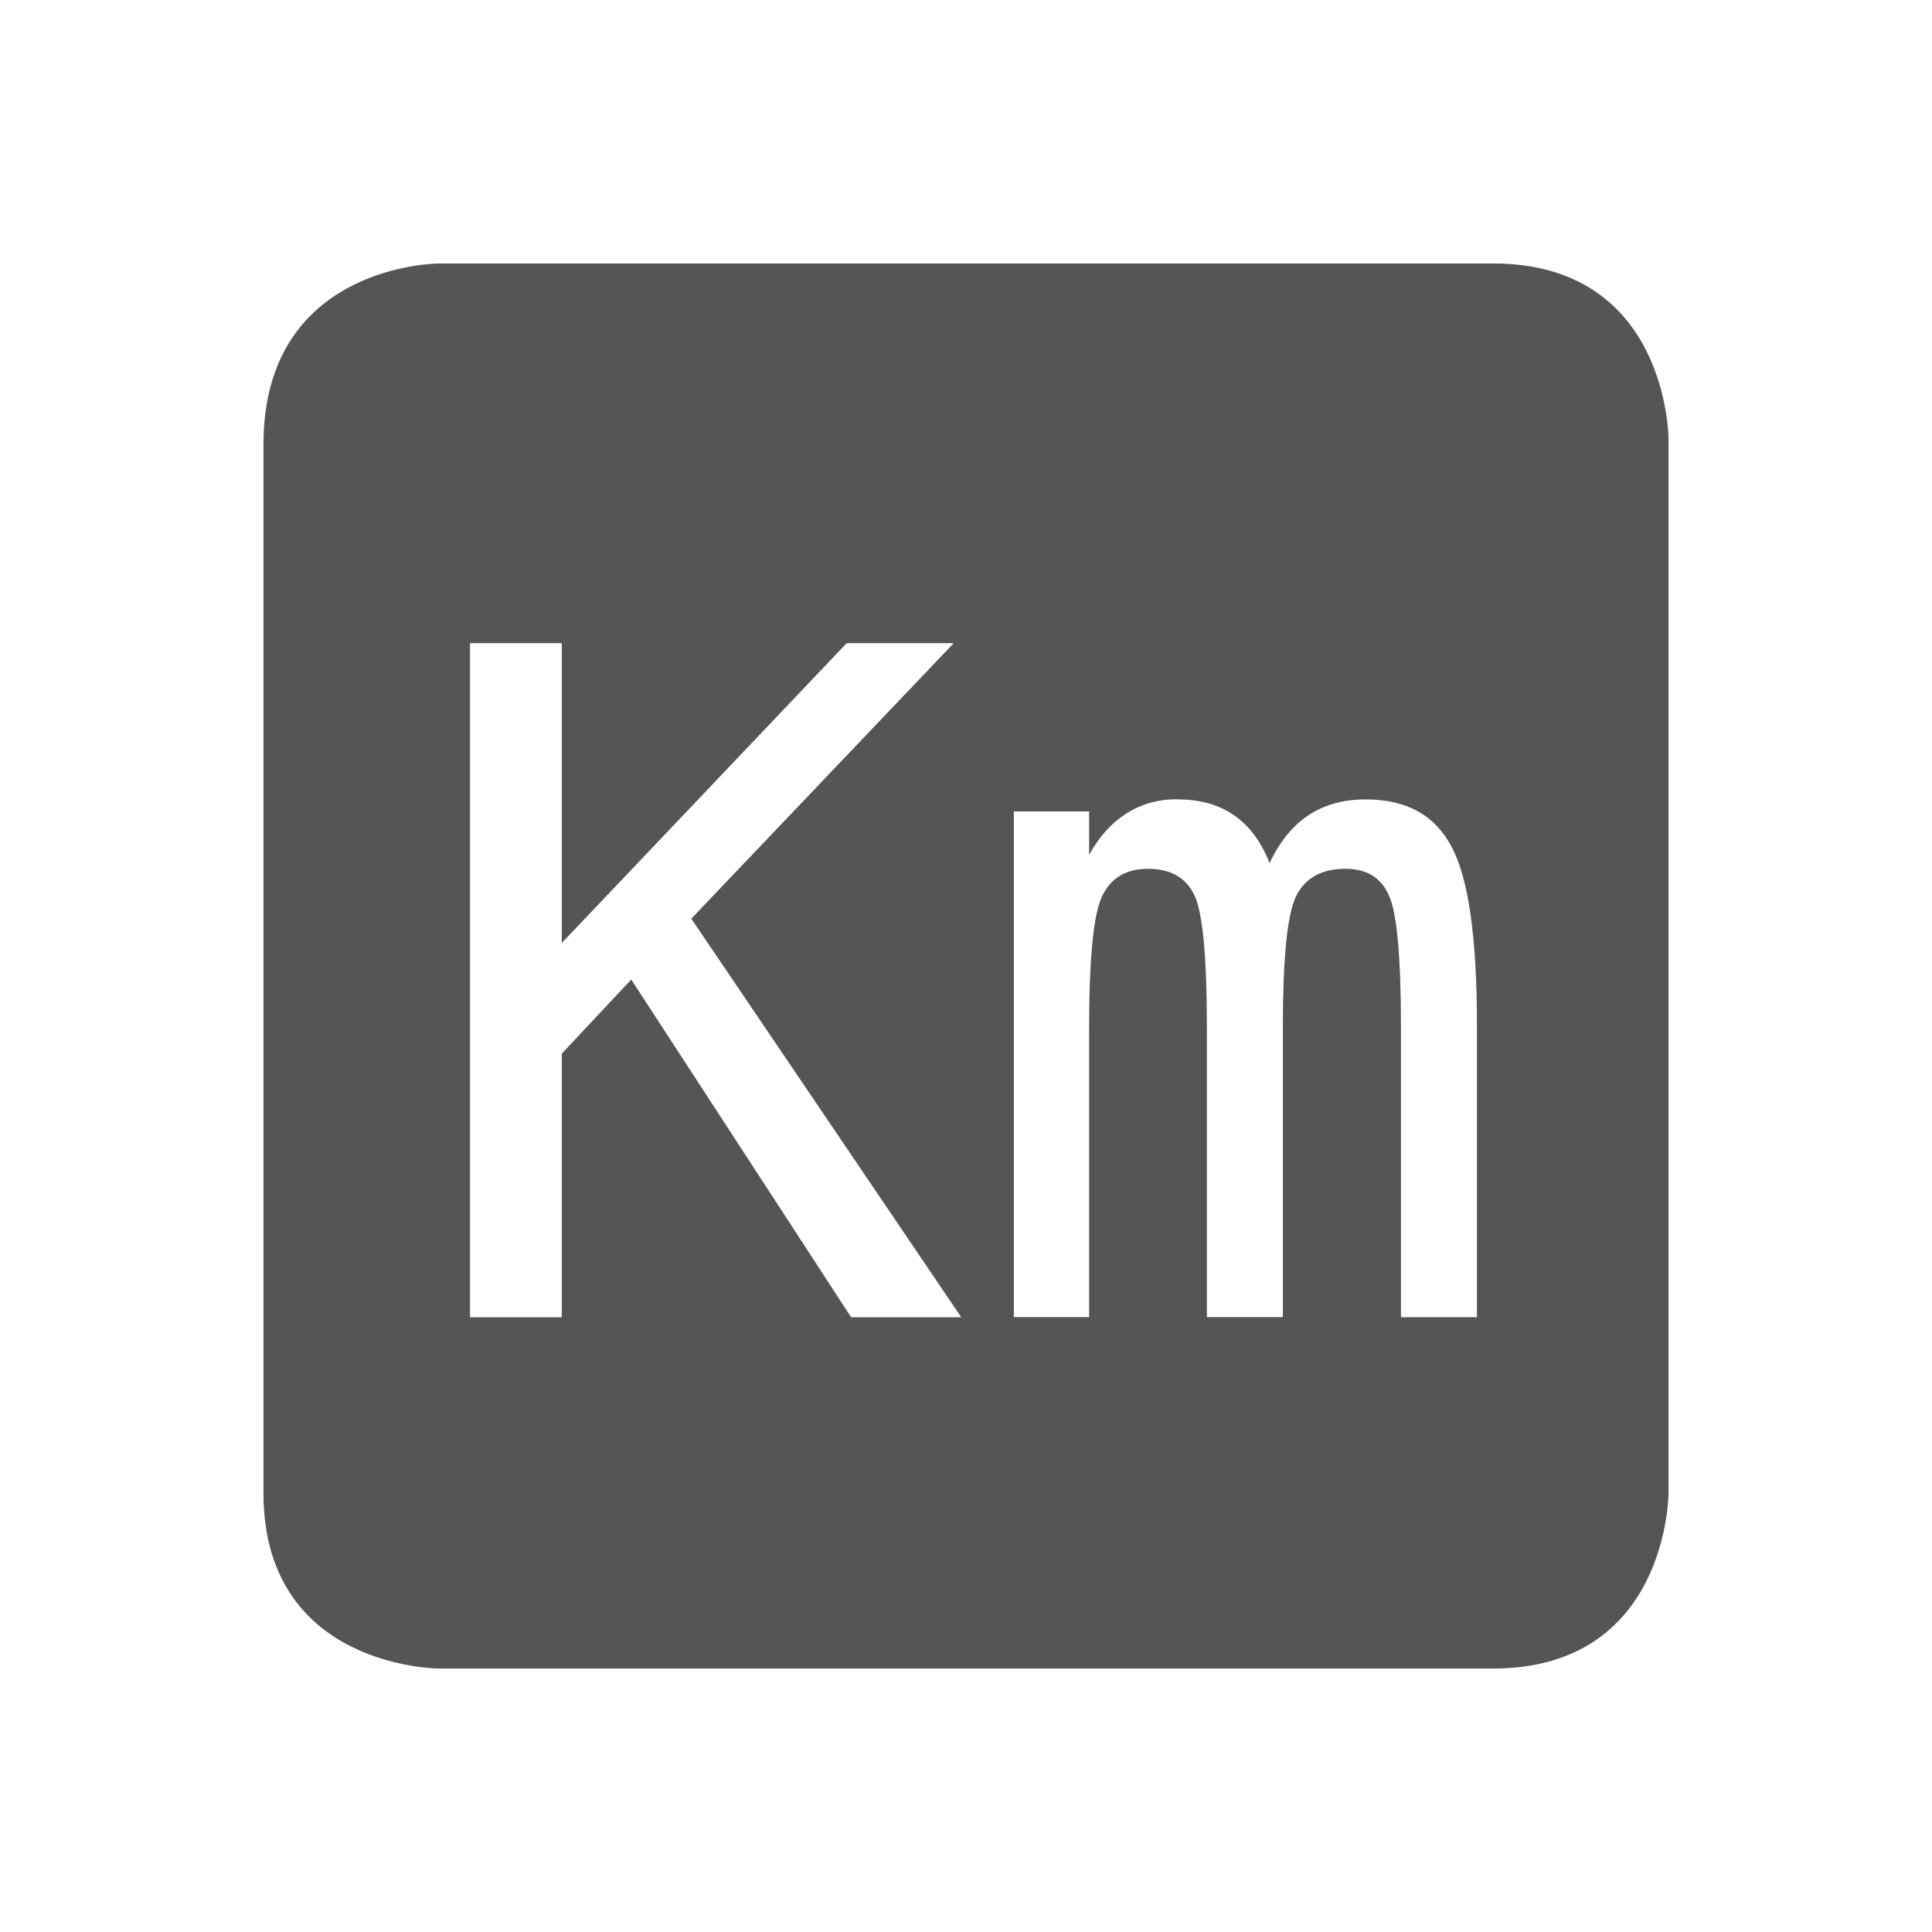 <svg height="22" width="22" xmlns="http://www.w3.org/2000/svg"><g><path d="m5 3s-2 0-2 2.062v11.938c0 2 2 2 2 2h12c2 0 2-2 2-2v-12s0-2-2-2zm .352 4.324h1.045v3.414l3.244-3.414h1.219l-2.988 3.137 3.074 4.539h-1.254l-2.504-3.846-.791.844v3.002h-1.045zm8.053 1.779c.26 0 .475.06.646.18.175.12.31.302.406.545.117-.247.265-.428.443-.545.182-.12.399-.18.652-.18.463 0 .788.179.977.539.192.356.289 1.031.289 2.021v3.336h-.865v-3.295c0-.812-.046-1.316-.139-1.512-.089-.199-.252-.299-.492-.299-.274 0-.464.106-.566.318-.099.209-.148.707-.148 1.492v3.295h-.865v-3.295c0-.823-.049-1.33-.148-1.521-.096-.192-.27-.289-.523-.289-.25 0-.426.106-.525.318-.096.209-.145.707-.145 1.492v3.295h-.857v-5.758h.857v.494c.113-.206.254-.362.422-.469.171-.11.366-.164.582-.164z" fill="#555"/><path d="m0-0h22v22h-22z" fill="none"/></g></svg>